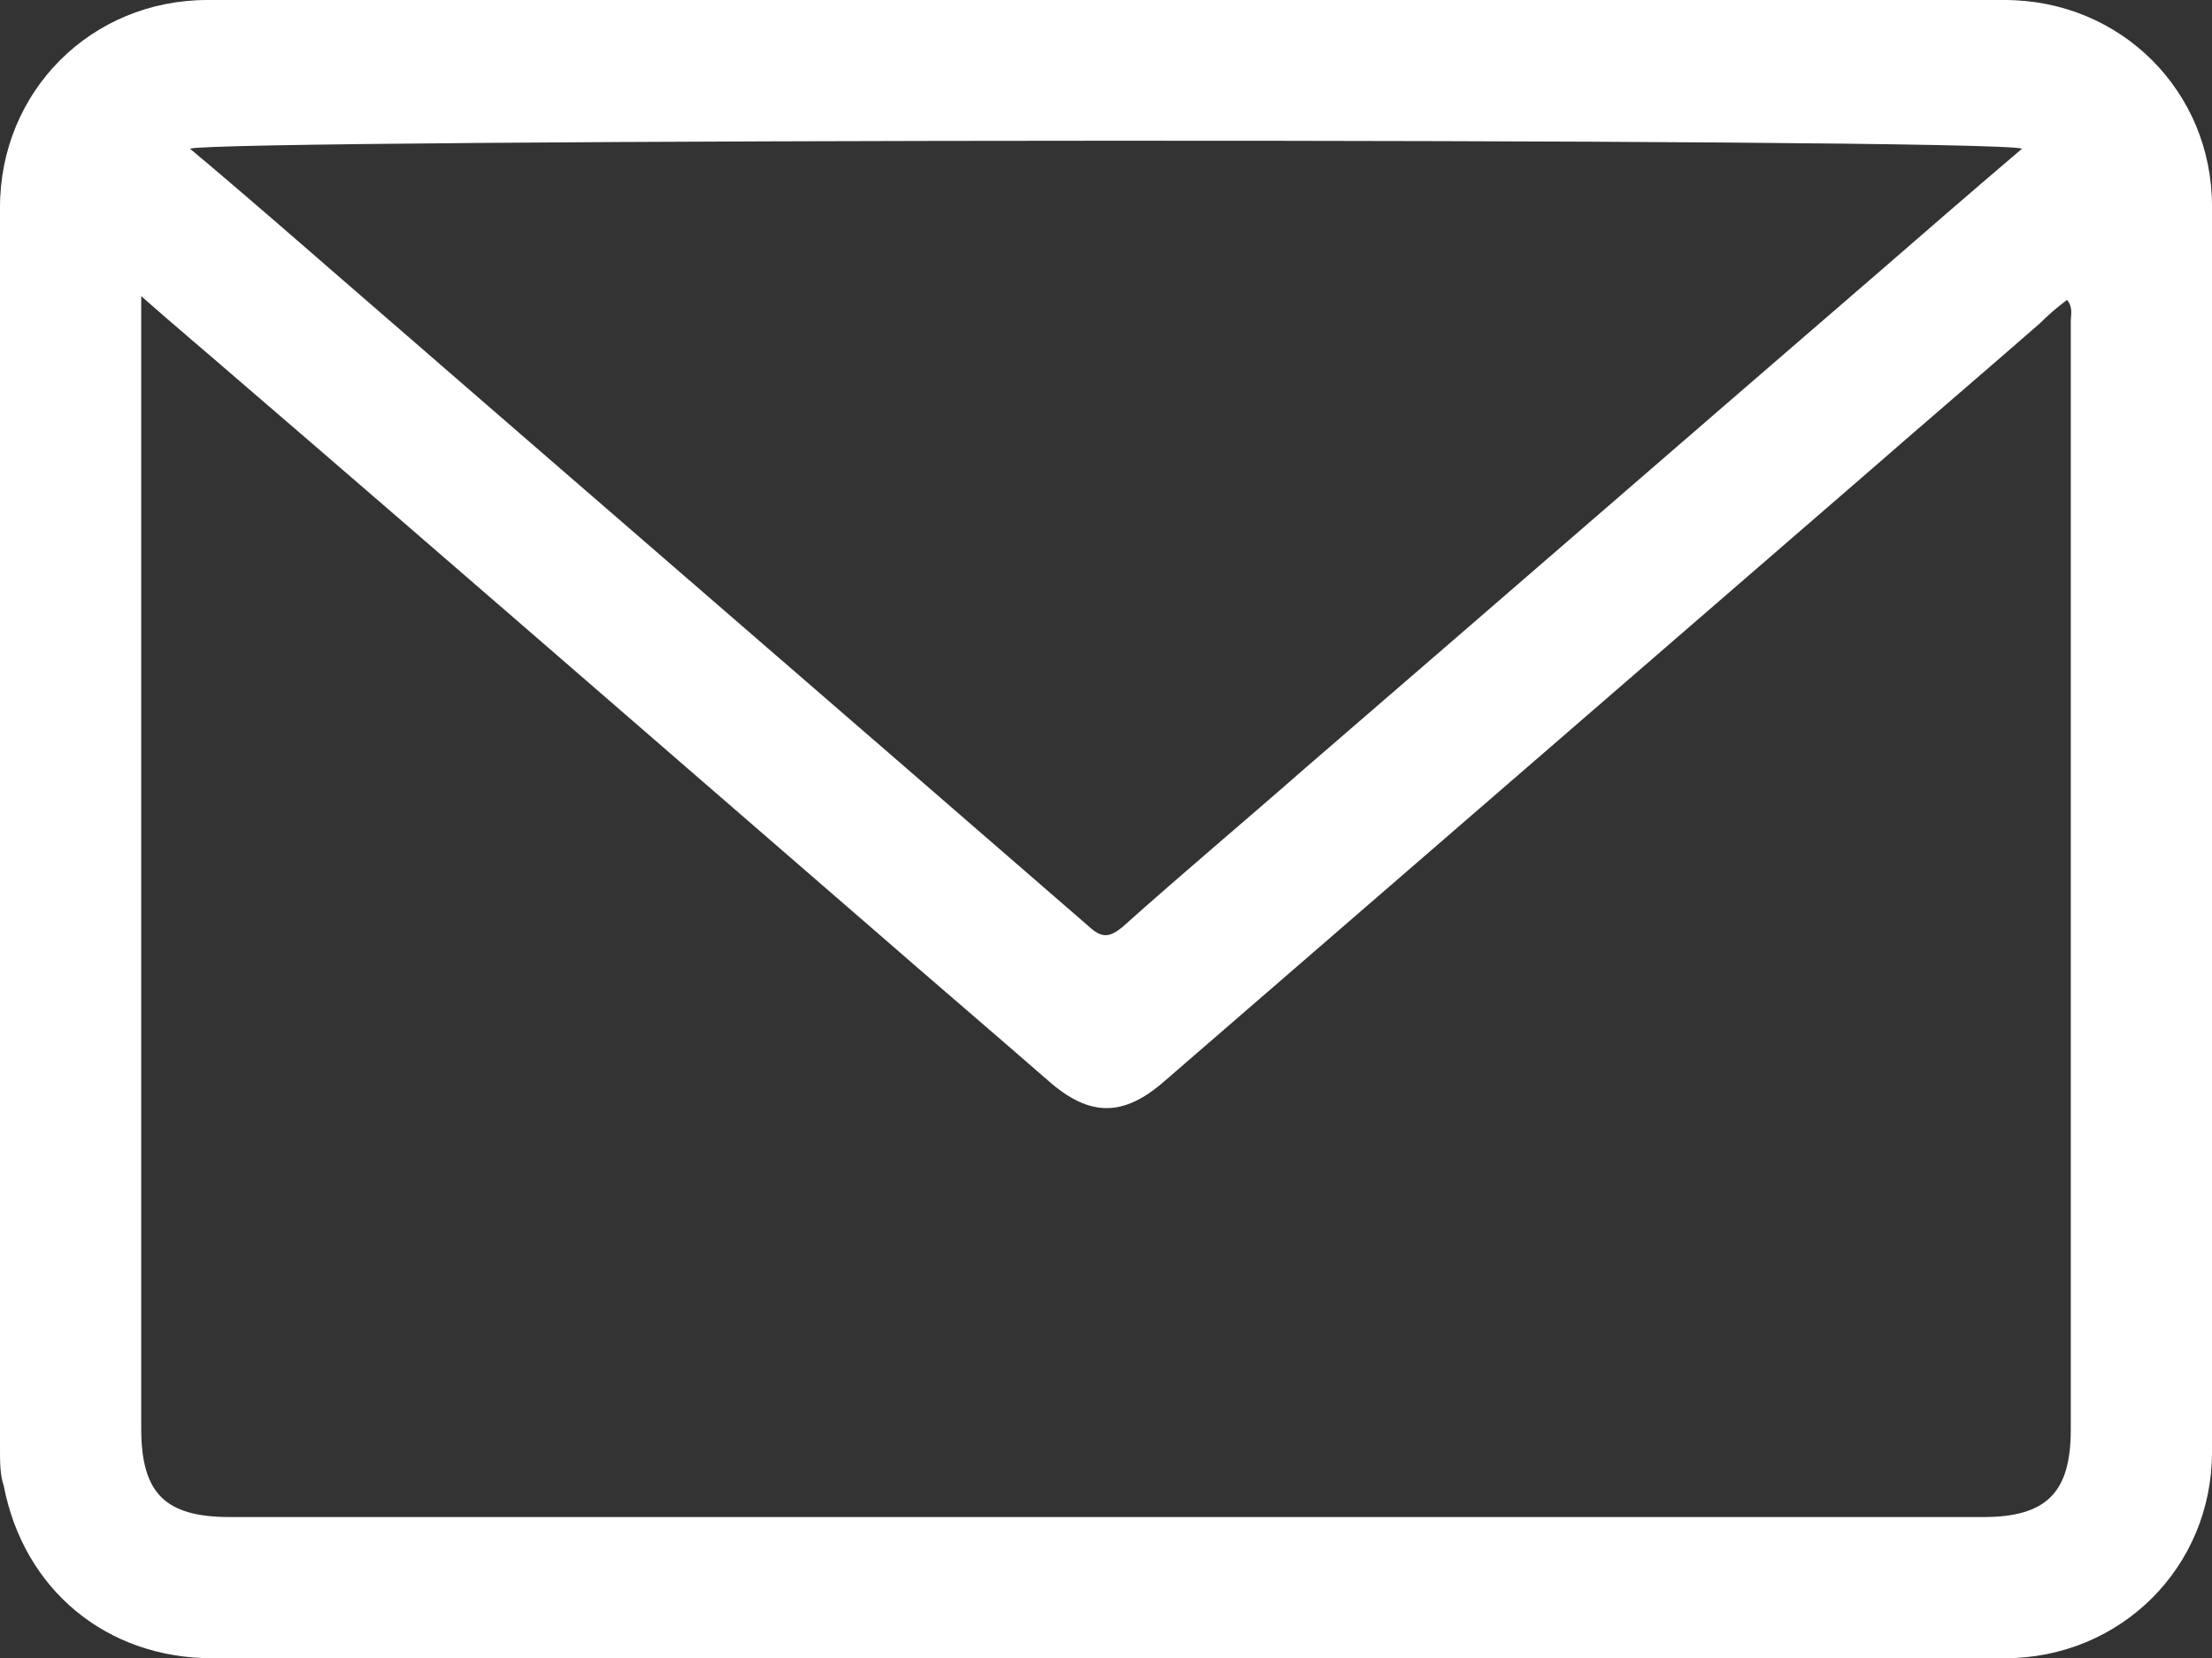 <?xml version="1.0" encoding="utf-8"?>
<!-- Generator: Adobe Illustrator 25.4.1, SVG Export Plug-In . SVG Version: 6.00 Build 0)  -->
<svg version="1.1" id="Livello_1" xmlns="http://www.w3.org/2000/svg" xmlns:xlink="http://www.w3.org/1999/xlink" x="0px" y="0px"
	 viewBox="0 0 177 132.7" style="enable-background:new 0 0 177 132.7;" xml:space="preserve">
<rect x="0" y="0" width="177" height="132.7" fill="#333333" stroke="none"/>
<style type="text/css">
	.st0{fill:#FFFFFF;}
</style>
<g>
	<path class="st0" d="M88.4,132.7c-23.8,0-47.6,0-71.4,0c-8.5,0-15.1-5.5-16.7-13.8C0,118,0,117,0,116c0-33.1,0-66.2,0-99.4
		C0,7.3,7.3,0,16.6,0c47.9,0,95.8,0,143.8,0c9.3,0,16.6,7.3,16.6,16.5c0,33.2,0,66.5,0,99.7c0,9.2-7.3,16.5-16.6,16.5
		C136.4,132.8,112.4,132.7,88.4,132.7z M165.4,24c-0.8,0.6-1.5,1.2-2.2,1.9c-4.7,4.1-9.5,8.2-14.2,12.3
		c-18.6,16.1-37.2,32.2-55.8,48.3c-3.3,2.9-6,2.9-9.3,0c-4.7-4.1-9.4-8.1-14.1-12.2C52.7,59.5,35.7,44.7,18.6,30
		c-2.3-2-4.7-4-7.3-6.3c0,1,0,1.6,0,2.1c0,29.5,0,59,0,88.5c0,5.2,1.9,7.1,7.1,7.1c46.8,0,93.5,0,140.3,0c5.1,0,7-2,7-7
		c0-29.6,0-59.1,0-88.7C165.7,25.2,165.9,24.6,165.4,24z M161.8,11.9C159.7,11,17,11.1,15.2,11.9c0.5,0.4,0.8,0.7,1.2,1
		c3.9,3.3,7.8,6.7,11.6,10c19.7,17.1,39.5,34.2,59.2,51.3c1,0.9,1.6,0.8,2.6,0c4.8-4.3,9.7-8.4,14.6-12.7
		c15.3-13.2,30.5-26.4,45.8-39.6C154,18.6,157.8,15.3,161.8,11.9z"/>
</g>
</svg>
